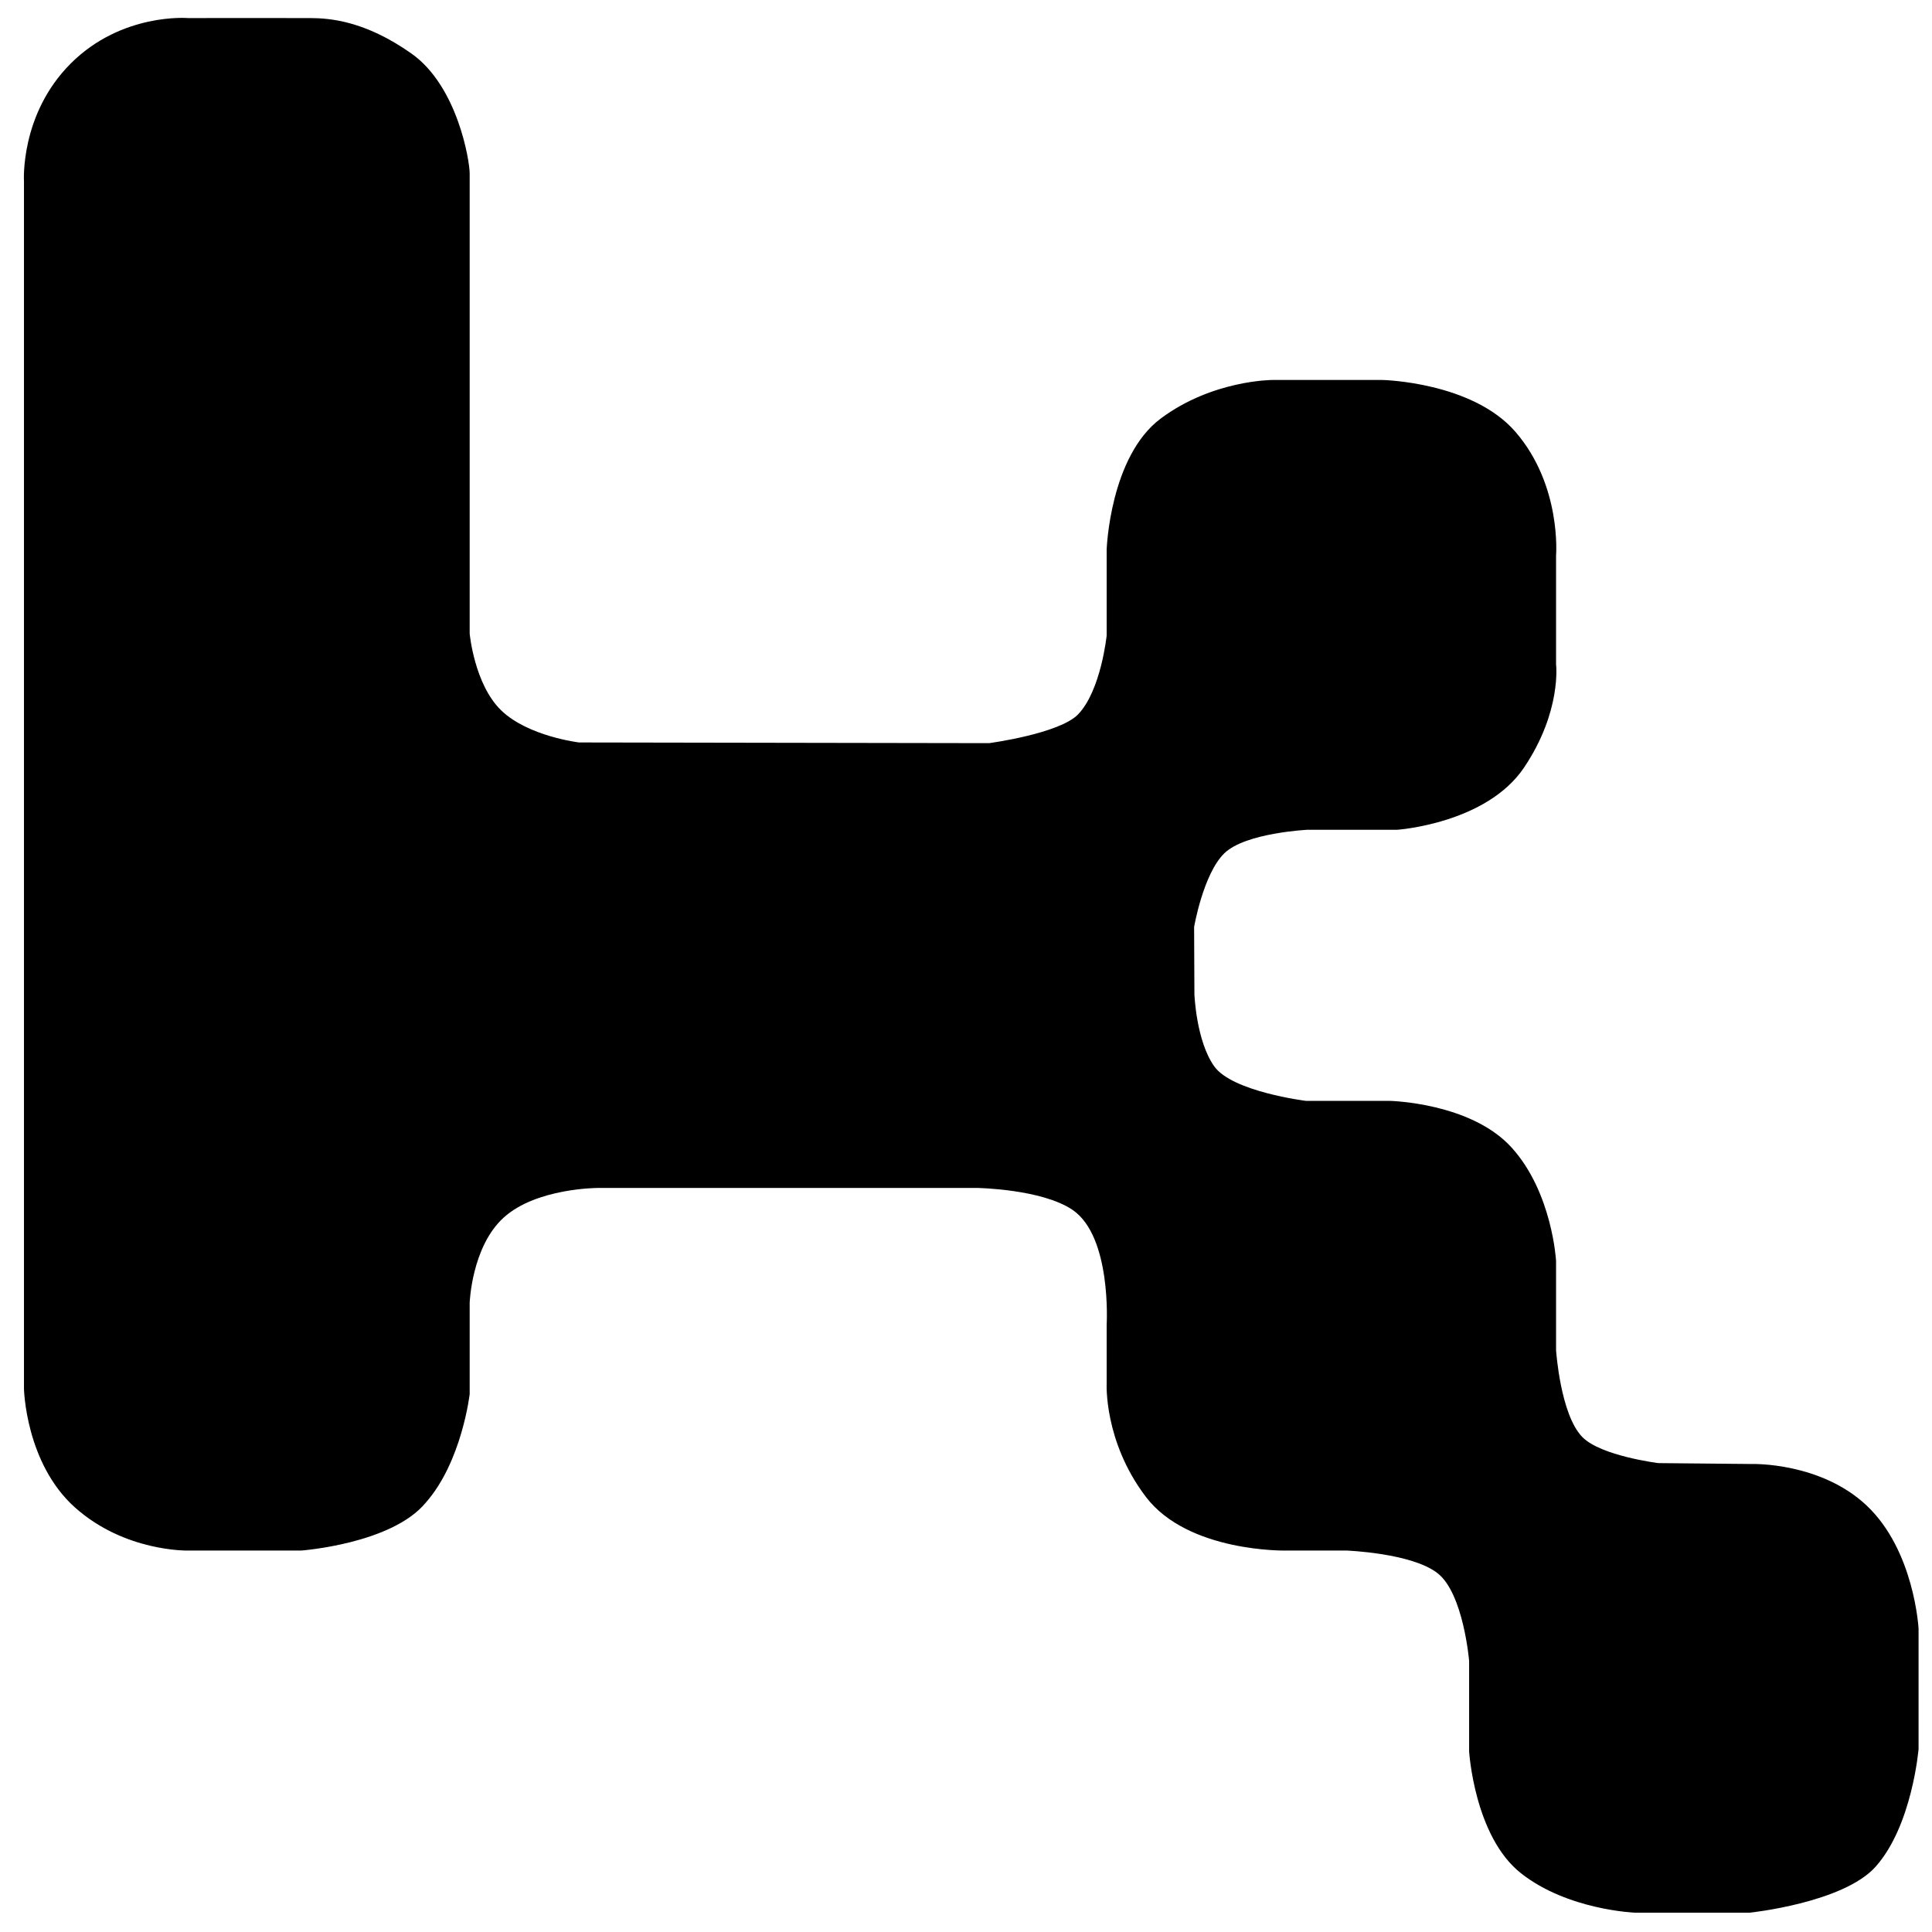 <?xml version="1.0" encoding="UTF-8"?>
<!DOCTYPE svg PUBLIC "-//W3C//DTD SVG 1.1//EN" "http://www.w3.org/Graphics/SVG/1.1/DTD/svg11.dtd">
<svg version="1.1" xmlns="http://www.w3.org/2000/svg" xmlns:xlink="http://www.w3.org/1999/xlink" x="0" y="0" width="400" height="400" viewBox="0, 0, 400, 400">
  <g id="Layer_2">
    <path d="M38.916,3.741 C38.916,3.741 25.26,2.579 14.682,13.11 C4.088,23.658 4.963,37.568 4.963,37.568 L4.963,287.525 C4.963,287.525 5.276,302.942 15.524,312.105 C25.809,321.301 38.816,321.025 38.816,321.025 L62.339,321.025 C62.339,321.025 81.045,319.667 88.124,311.137 C95.626,302.667 97.242,288.639 97.242,288.639 L97.242,269.726 C97.242,269.726 97.642,258.11 104.285,252.085 C111.053,245.945 123.778,245.953 123.778,245.953 L202.353,245.953 C202.353,245.953 215.666,246.17 222.041,250.482 C230.19,255.995 229.124,274.25 229.124,274.25 L229.124,286.378 C229.124,286.378 228.483,298.381 237.24,309.909 C245.997,321.436 266.172,321.025 266.172,321.025 L278.761,321.025 C278.761,321.025 278.761,321.025 278.761,321.025 C278.761,321.025 292.283,321.518 297.645,325.725 C303.006,329.931 304.166,343.876 304.166,343.876 L304.166,362.607 C304.166,362.607 305.233,380.209 314.9,387.837 C324.568,395.464 338.466,395.997 338.466,395.997 L362.288,395.997 C362.288,395.997 381.654,393.977 388.34,386.465 C395.911,377.957 397.219,362.113 397.219,362.113 L397.219,337.215 C397.219,337.215 396.379,321.025 386.445,311.682 C376.931,302.735 362.896,303.108 362.896,303.108 L343.35,302.92 C343.35,302.92 331.492,301.452 327.628,297.547 C323.051,292.92 322.166,279.536 322.166,279.536 L322.166,261.069 C322.166,261.069 321.406,246.877 312.94,237.564 C304.474,228.251 287.666,227.92 287.666,227.92 L270.353,227.92 C270.353,227.92 255.153,226.034 251.402,220.784 C247.652,215.533 247.291,205.857 247.291,205.857 L247.228,191.92 C247.228,191.92 249.115,180.93 253.478,176.67 C257.841,172.41 270.728,171.795 270.728,171.795 L289.291,171.795 C289.291,171.795 307.733,170.529 315.546,158.904 C323.358,147.279 322.166,137.551 322.166,137.551 L322.166,115.014 C322.166,115.014 323.351,100.541 313.796,89.451 C304.845,79.064 286.233,78.67 286.233,78.67 L263.421,78.67 C263.421,78.67 251.034,78.662 240.335,86.639 C229.773,94.514 229.124,113.764 229.124,113.764 L229.124,131.562 C229.124,131.562 227.967,142.903 223.236,147.872 C219.394,151.906 204.786,153.861 204.786,153.861 L119.882,153.718 C119.882,153.718 109.324,152.462 103.761,147.07 C98.199,141.677 97.242,131.176 97.242,131.176 C97.242,131.176 97.242,38.424 97.242,35.891 C97.242,33.357 94.768,17.831 85.154,11.063 C75.541,4.295 68.291,3.762 64.228,3.741 C60.166,3.721 38.916,3.741 38.916,3.741 z" fill="#000000"/>
  </g>
</svg>
